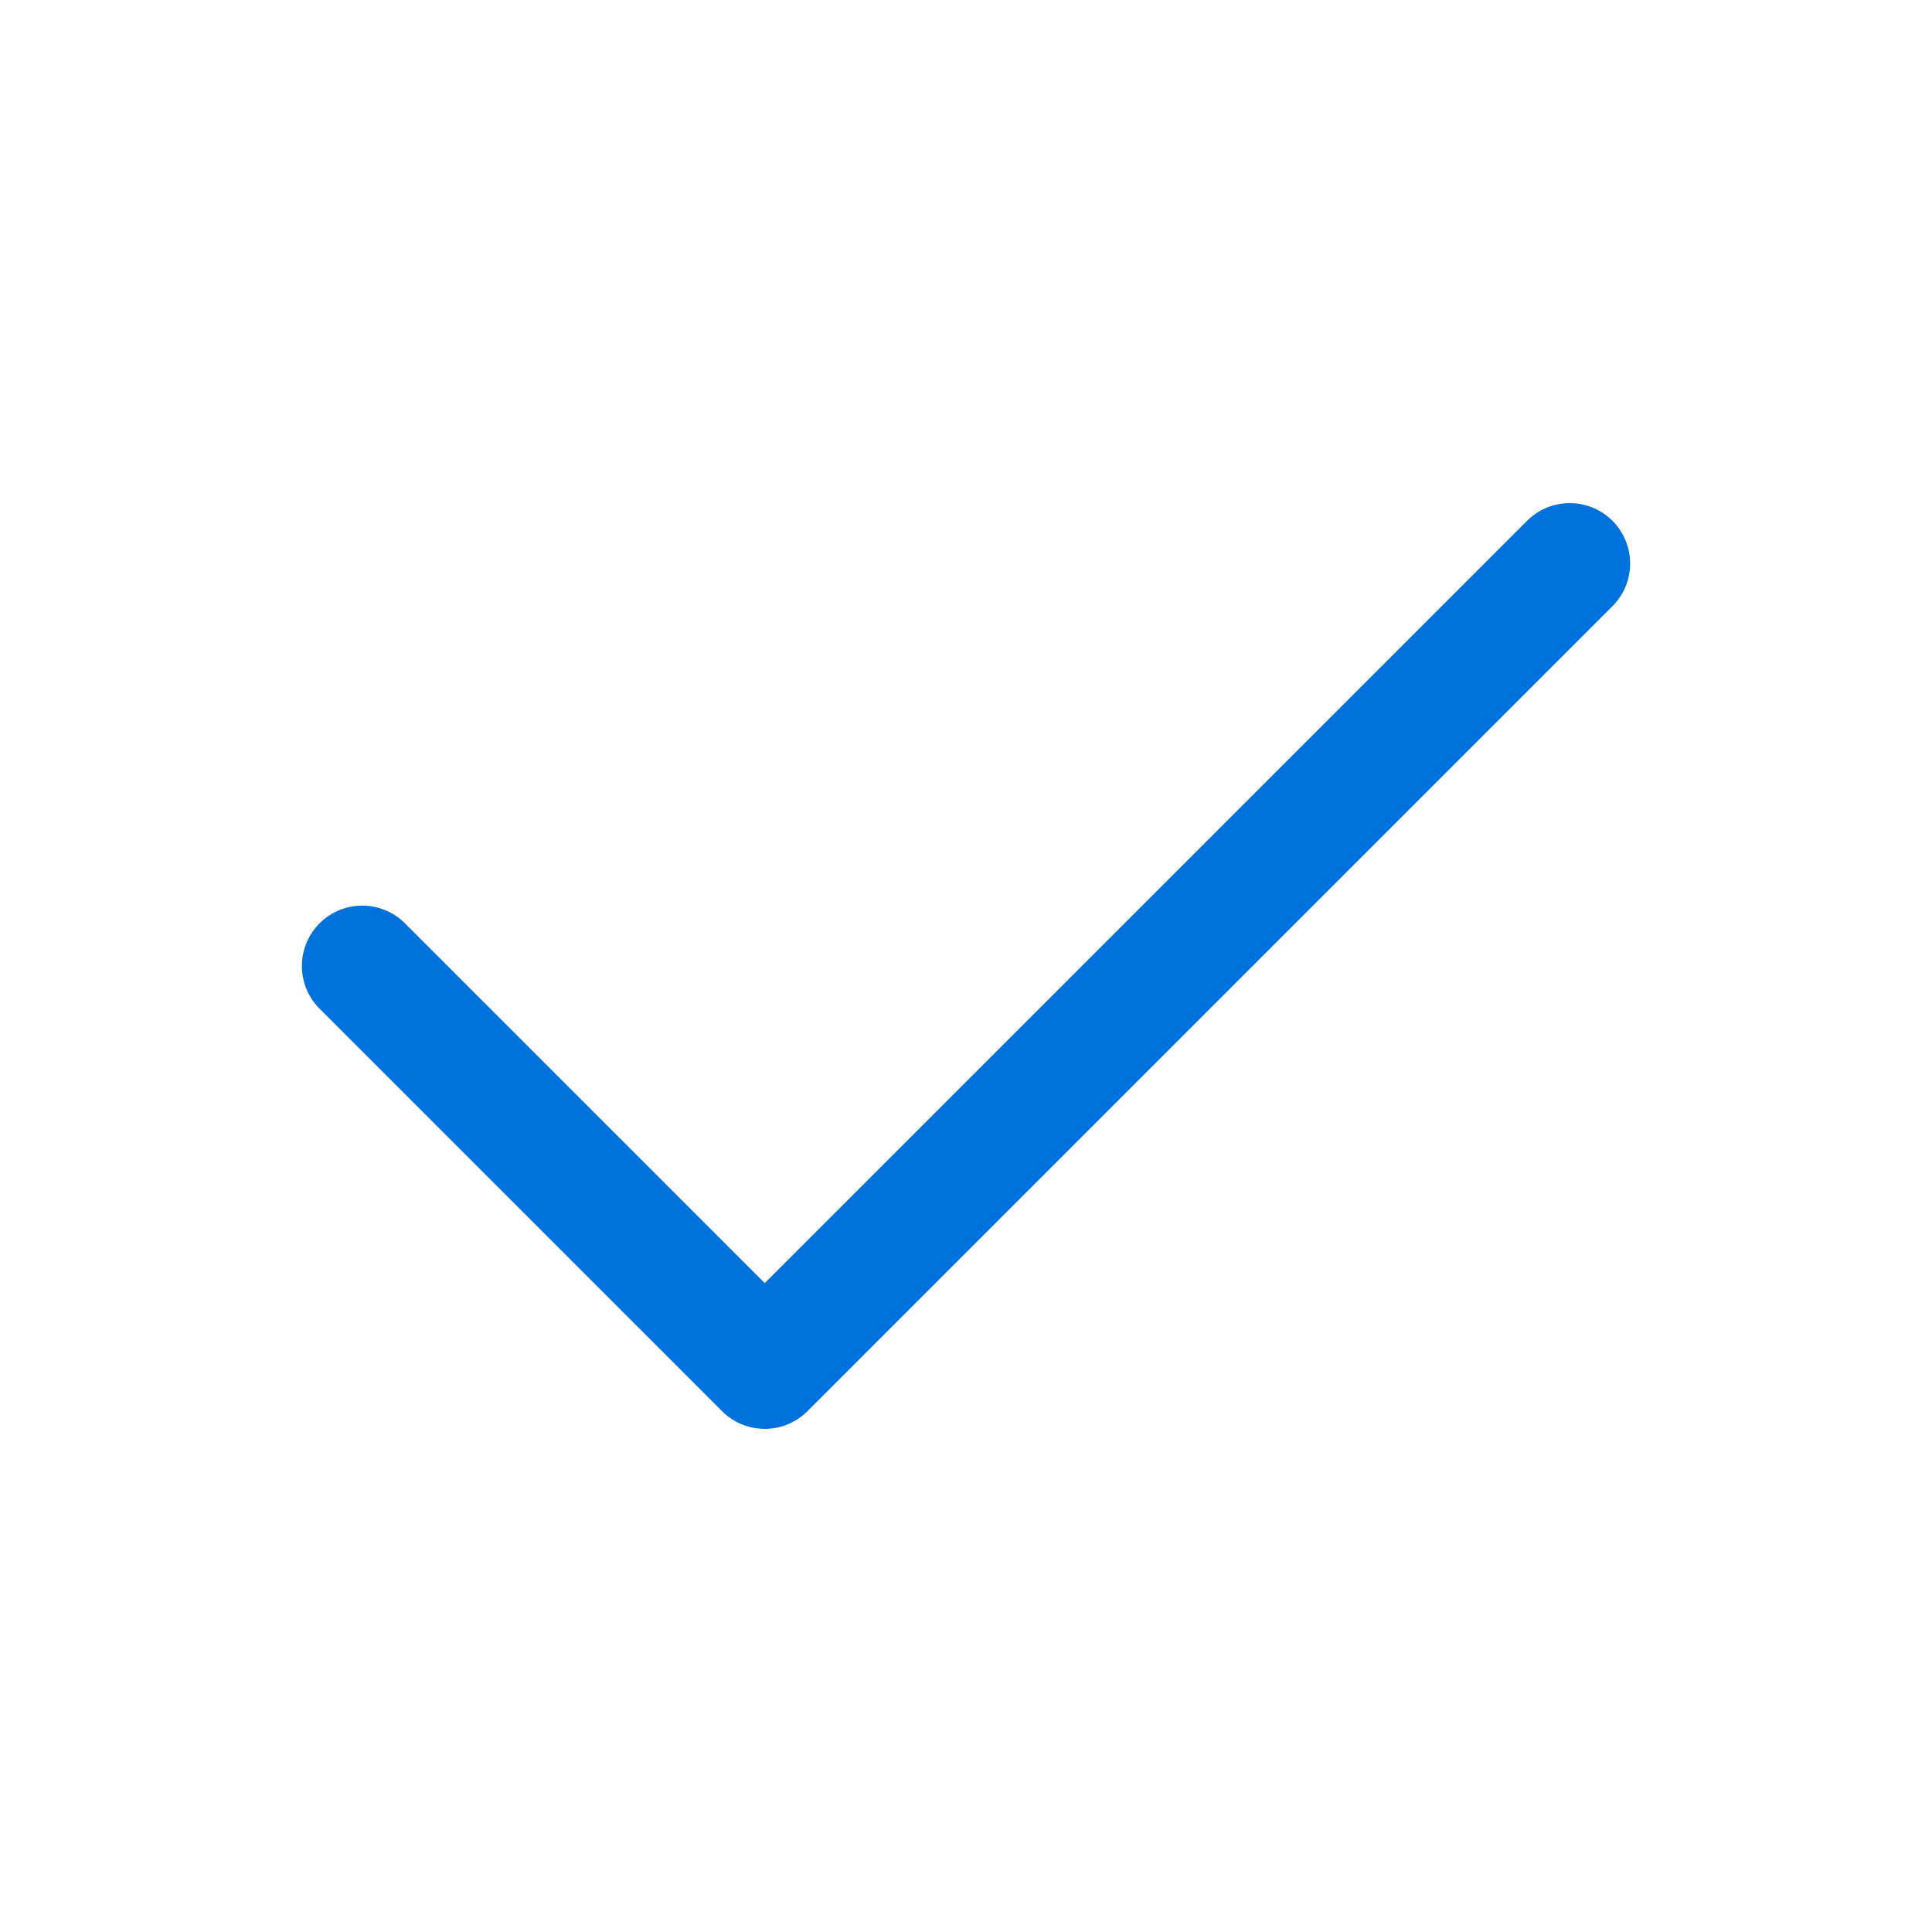 <svg width="24" height="24" viewBox="0 0 24 24" fill="none" xmlns="http://www.w3.org/2000/svg">
<path d="M4.5 12L9.5 17L19.5 7" stroke="#0072DE" stroke-width="1.5" stroke-linecap="round" stroke-linejoin="round"/>
</svg>
